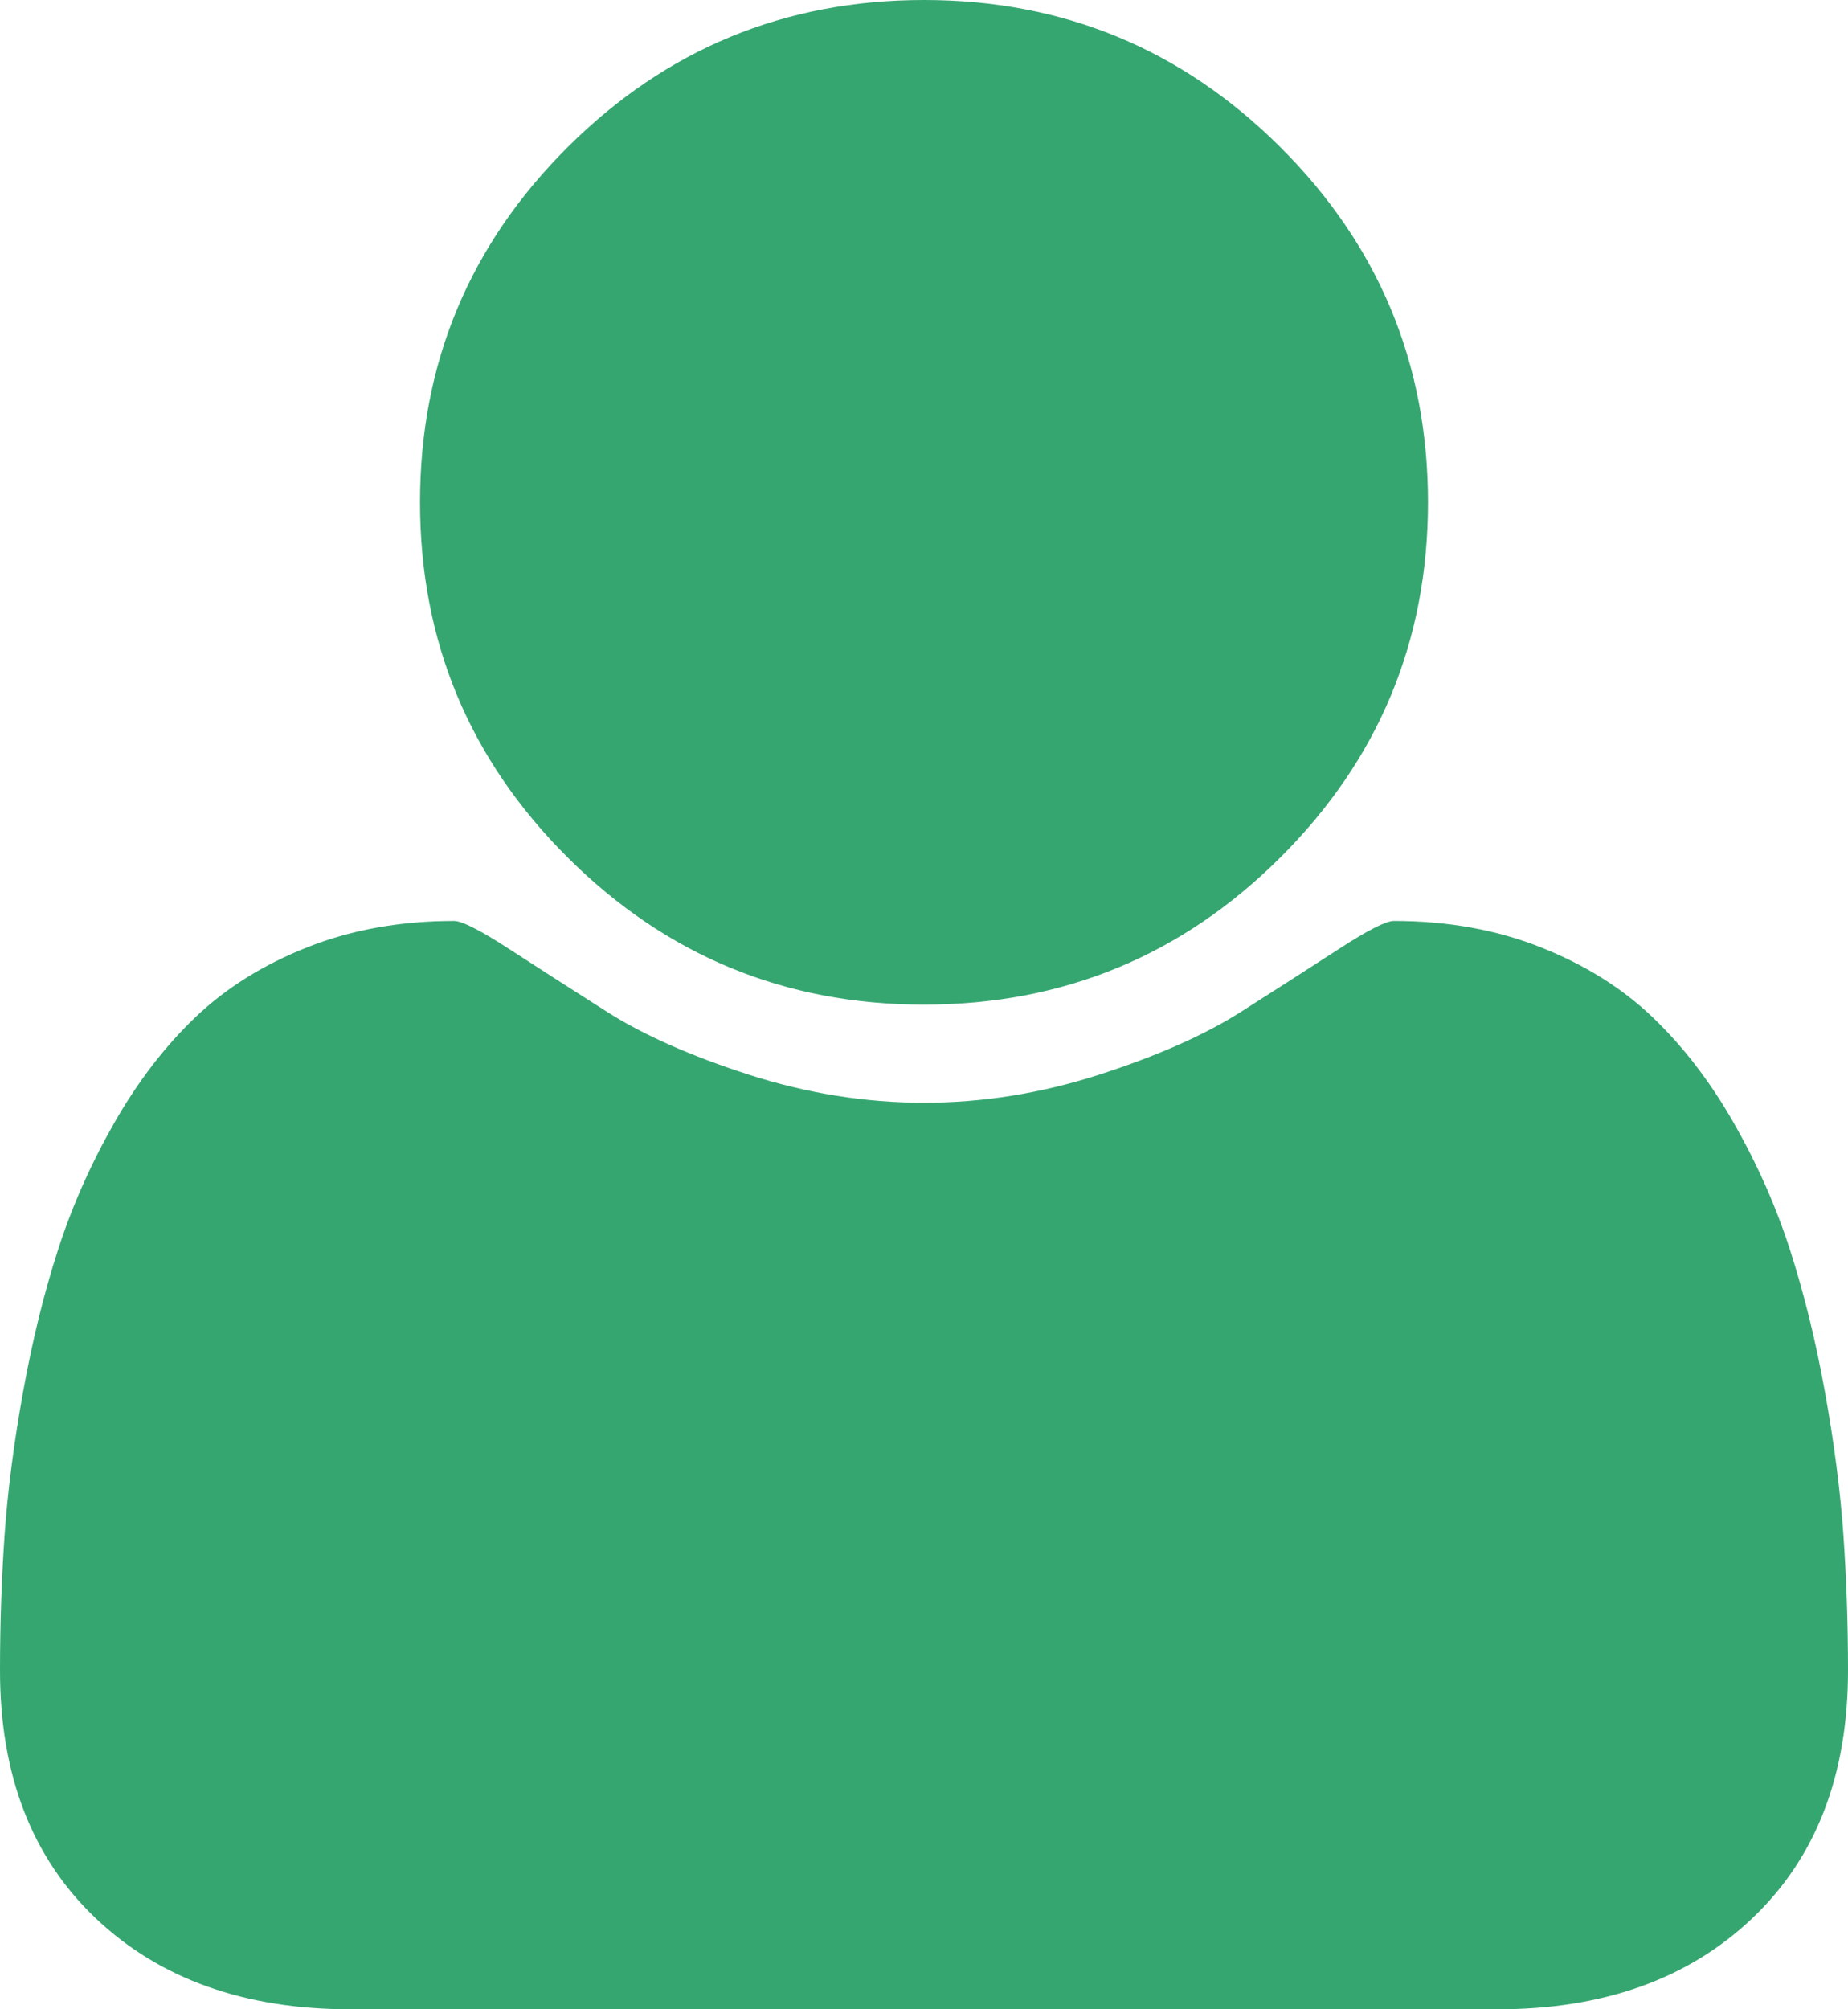 ﻿<?xml version="1.0" encoding="utf-8"?>
<svg version="1.1" xmlns:xlink="http://www.w3.org/1999/xlink" width="46px" height="50px" xmlns="http://www.w3.org/2000/svg">
  <g transform="matrix(1 0 0 1 -117 -51 )">
    <path d="M 45.886 38.2  C 45.962 39.296  46 40.419  46 41.569  C 46 44.173  45.205 46.229  43.615 47.738  C 42.025 49.246  39.912 50  37.277 50  L 8.723 50  C 6.088 50  3.975 49.246  2.385 47.738  C 0.795 46.229  0 44.173  0 41.569  C 0 40.419  0.038 39.296  0.114 38.2  C 0.191 37.104  0.343 35.921  0.572 34.652  C 0.8 33.382  1.089 32.205  1.438 31.12  C 1.786 30.035  2.254 28.977  2.842 27.946  C 3.43 26.915  4.106 26.036  4.868 25.309  C 5.63 24.582  6.561 24.002  7.661 23.568  C 8.761 23.134  9.975 22.917  11.304 22.917  C 11.5 22.917  11.957 23.15  12.676 23.617  C 13.395 24.083  14.206 24.604  15.11 25.179  C 16.014 25.754  17.19 26.275  18.638 26.742  C 20.087 27.208  21.541 27.441  23 27.441  C 24.459 27.441  25.913 27.208  27.362 26.742  C 28.81 26.275  29.986 25.754  30.89 25.179  C 31.794 24.604  32.605 24.083  33.324 23.617  C 34.043 23.15  34.5 22.917  34.696 22.917  C 36.025 22.917  37.239 23.134  38.339 23.568  C 39.439 24.002  40.37 24.582  41.132 25.309  C 41.894 26.036  42.57 26.915  43.158 27.946  C 43.746 28.977  44.214 30.035  44.562 31.12  C 44.911 32.205  45.2 33.382  45.428 34.652  C 45.657 35.921  45.809 37.104  45.886 38.2  Z M 31.87 3.662  C 34.32 6.104  35.545 9.049  35.545 12.5  C 35.545 15.951  34.32 18.896  31.87 21.338  C 29.42 23.779  26.463 25  23 25  C 19.537 25  16.58 23.779  14.13 21.338  C 11.68 18.896  10.455 15.951  10.455 12.5  C 10.455 9.049  11.68 6.104  14.13 3.662  C 16.58 1.221  19.537 0  23 0  C 26.463 0  29.42 1.221  31.87 3.662  Z " fill-rule="nonzero" fill="#36a671" stroke="none" transform="matrix(1 0 0 1 117 51 )" />
  </g>
</svg>